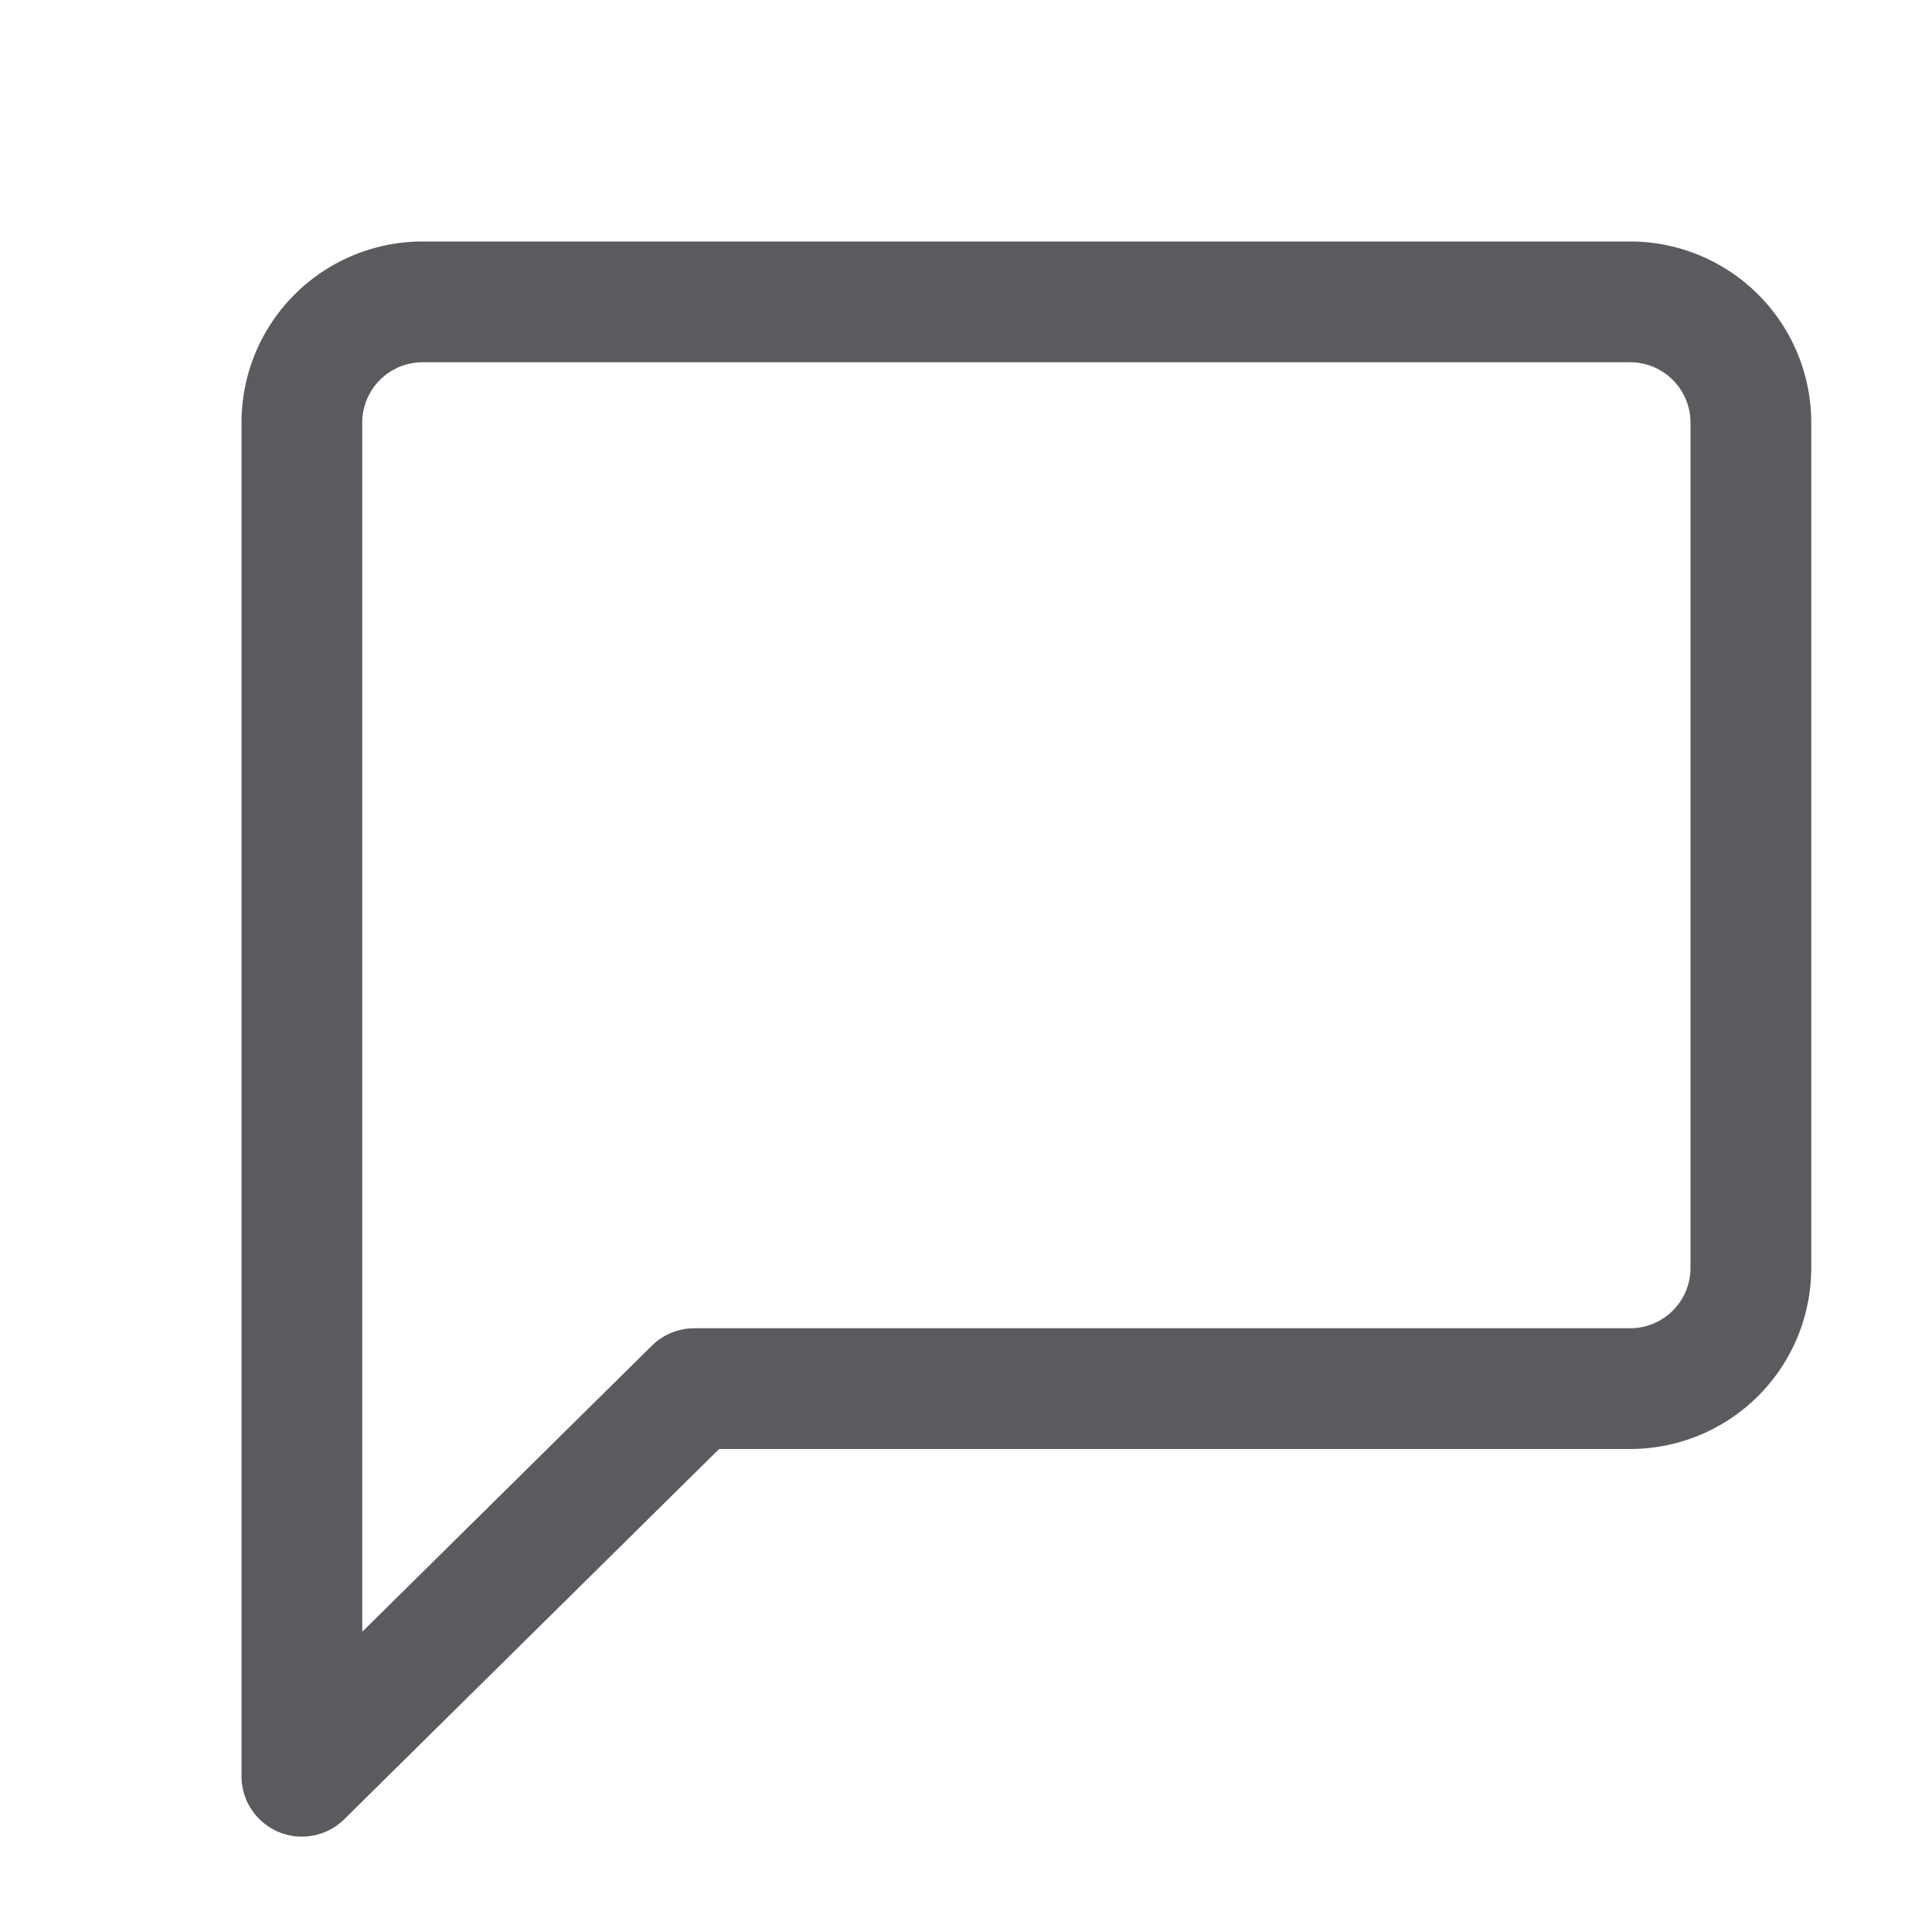 <svg id="Layer_1" data-name="Layer 1" xmlns="http://www.w3.org/2000/svg" viewBox="0 0 16 16"><defs><style>.cls-1{fill:none;stroke:#5a5b5e;stroke-linecap:square;stroke-linejoin:round;}</style></defs><title>unicons-interface-16px-comment</title><path class="cls-1" d="M14.5,3.5v7a1,1,0,0,1-1,1H5.75L2.5,14.71V3.5a1,1,0,0,1,1-1h10A1,1,0,0,1,14.5,3.5Z"/></svg>